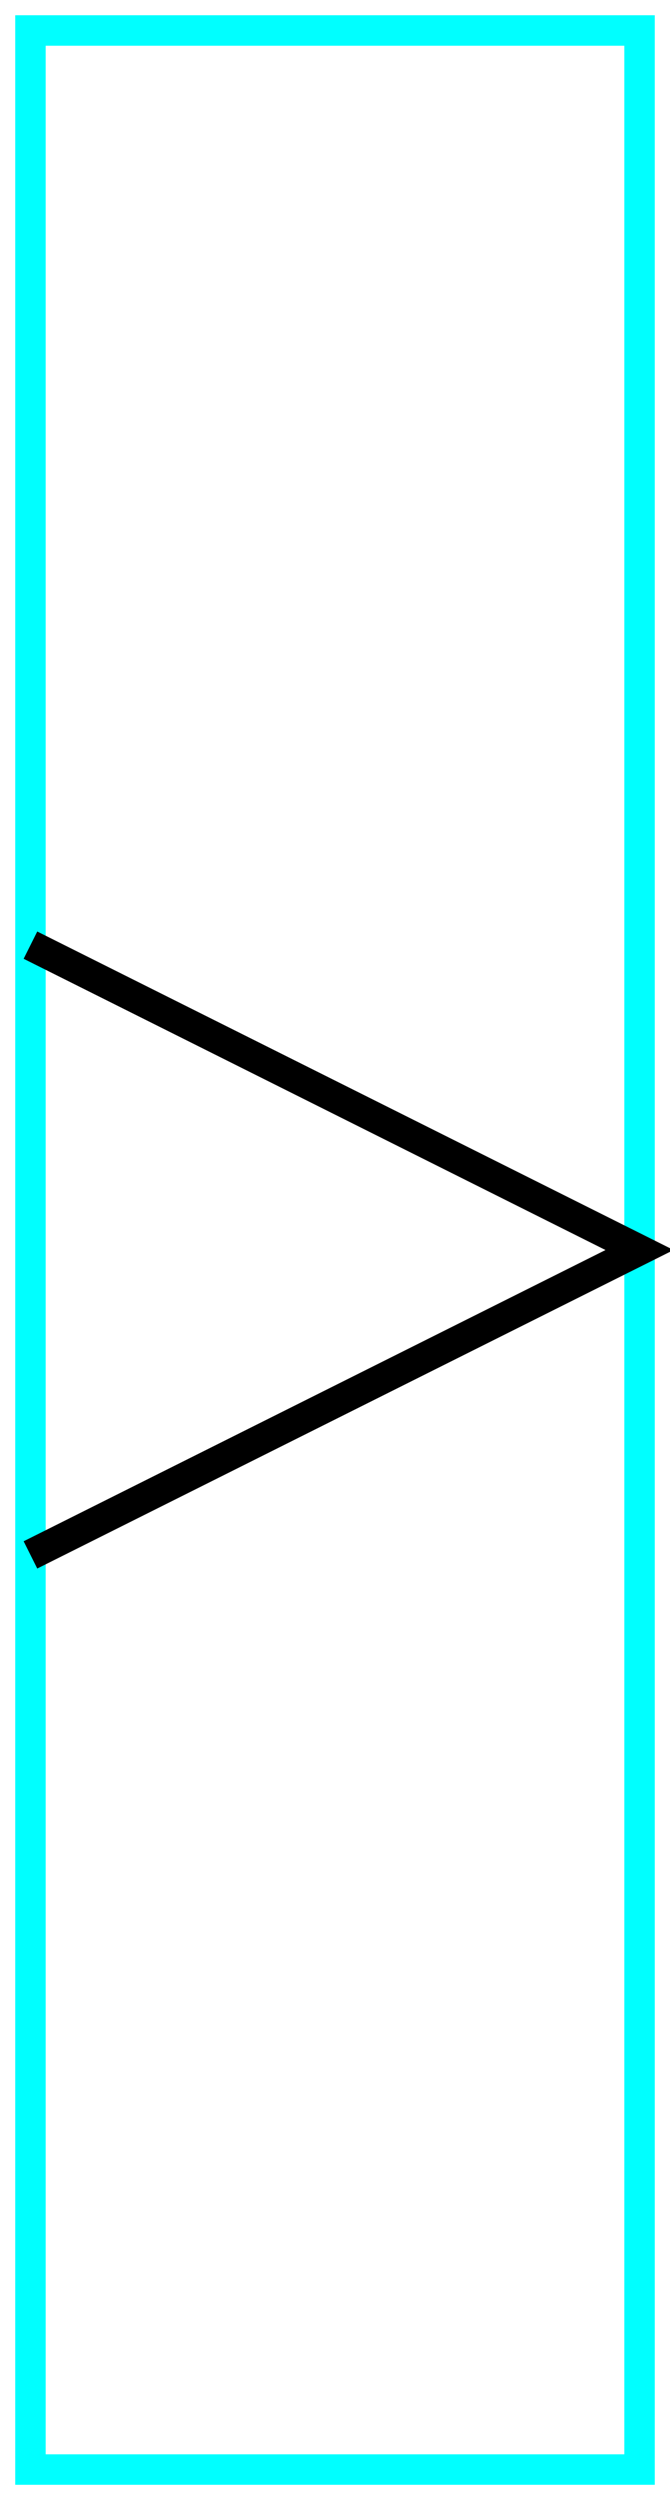 <?xml version="1.0" encoding="utf-8" ?>
<svg baseProfile="tiny" height="164" version="1.2" width="44" xmlns="http://www.w3.org/2000/svg" xmlns:ev="http://www.w3.org/2001/xml-events" xmlns:xlink="http://www.w3.org/1999/xlink">
  <defs/>
  <path d="M2,2 L42,2 L42,162 L2,162Z" fill="none" stroke="cyan" stroke-width="2"/>
  <path d="M2.0,62.0 L42.0,82.0 L2.0,102.0" fill="none" stroke="black" stroke-width="2"/>
</svg>
